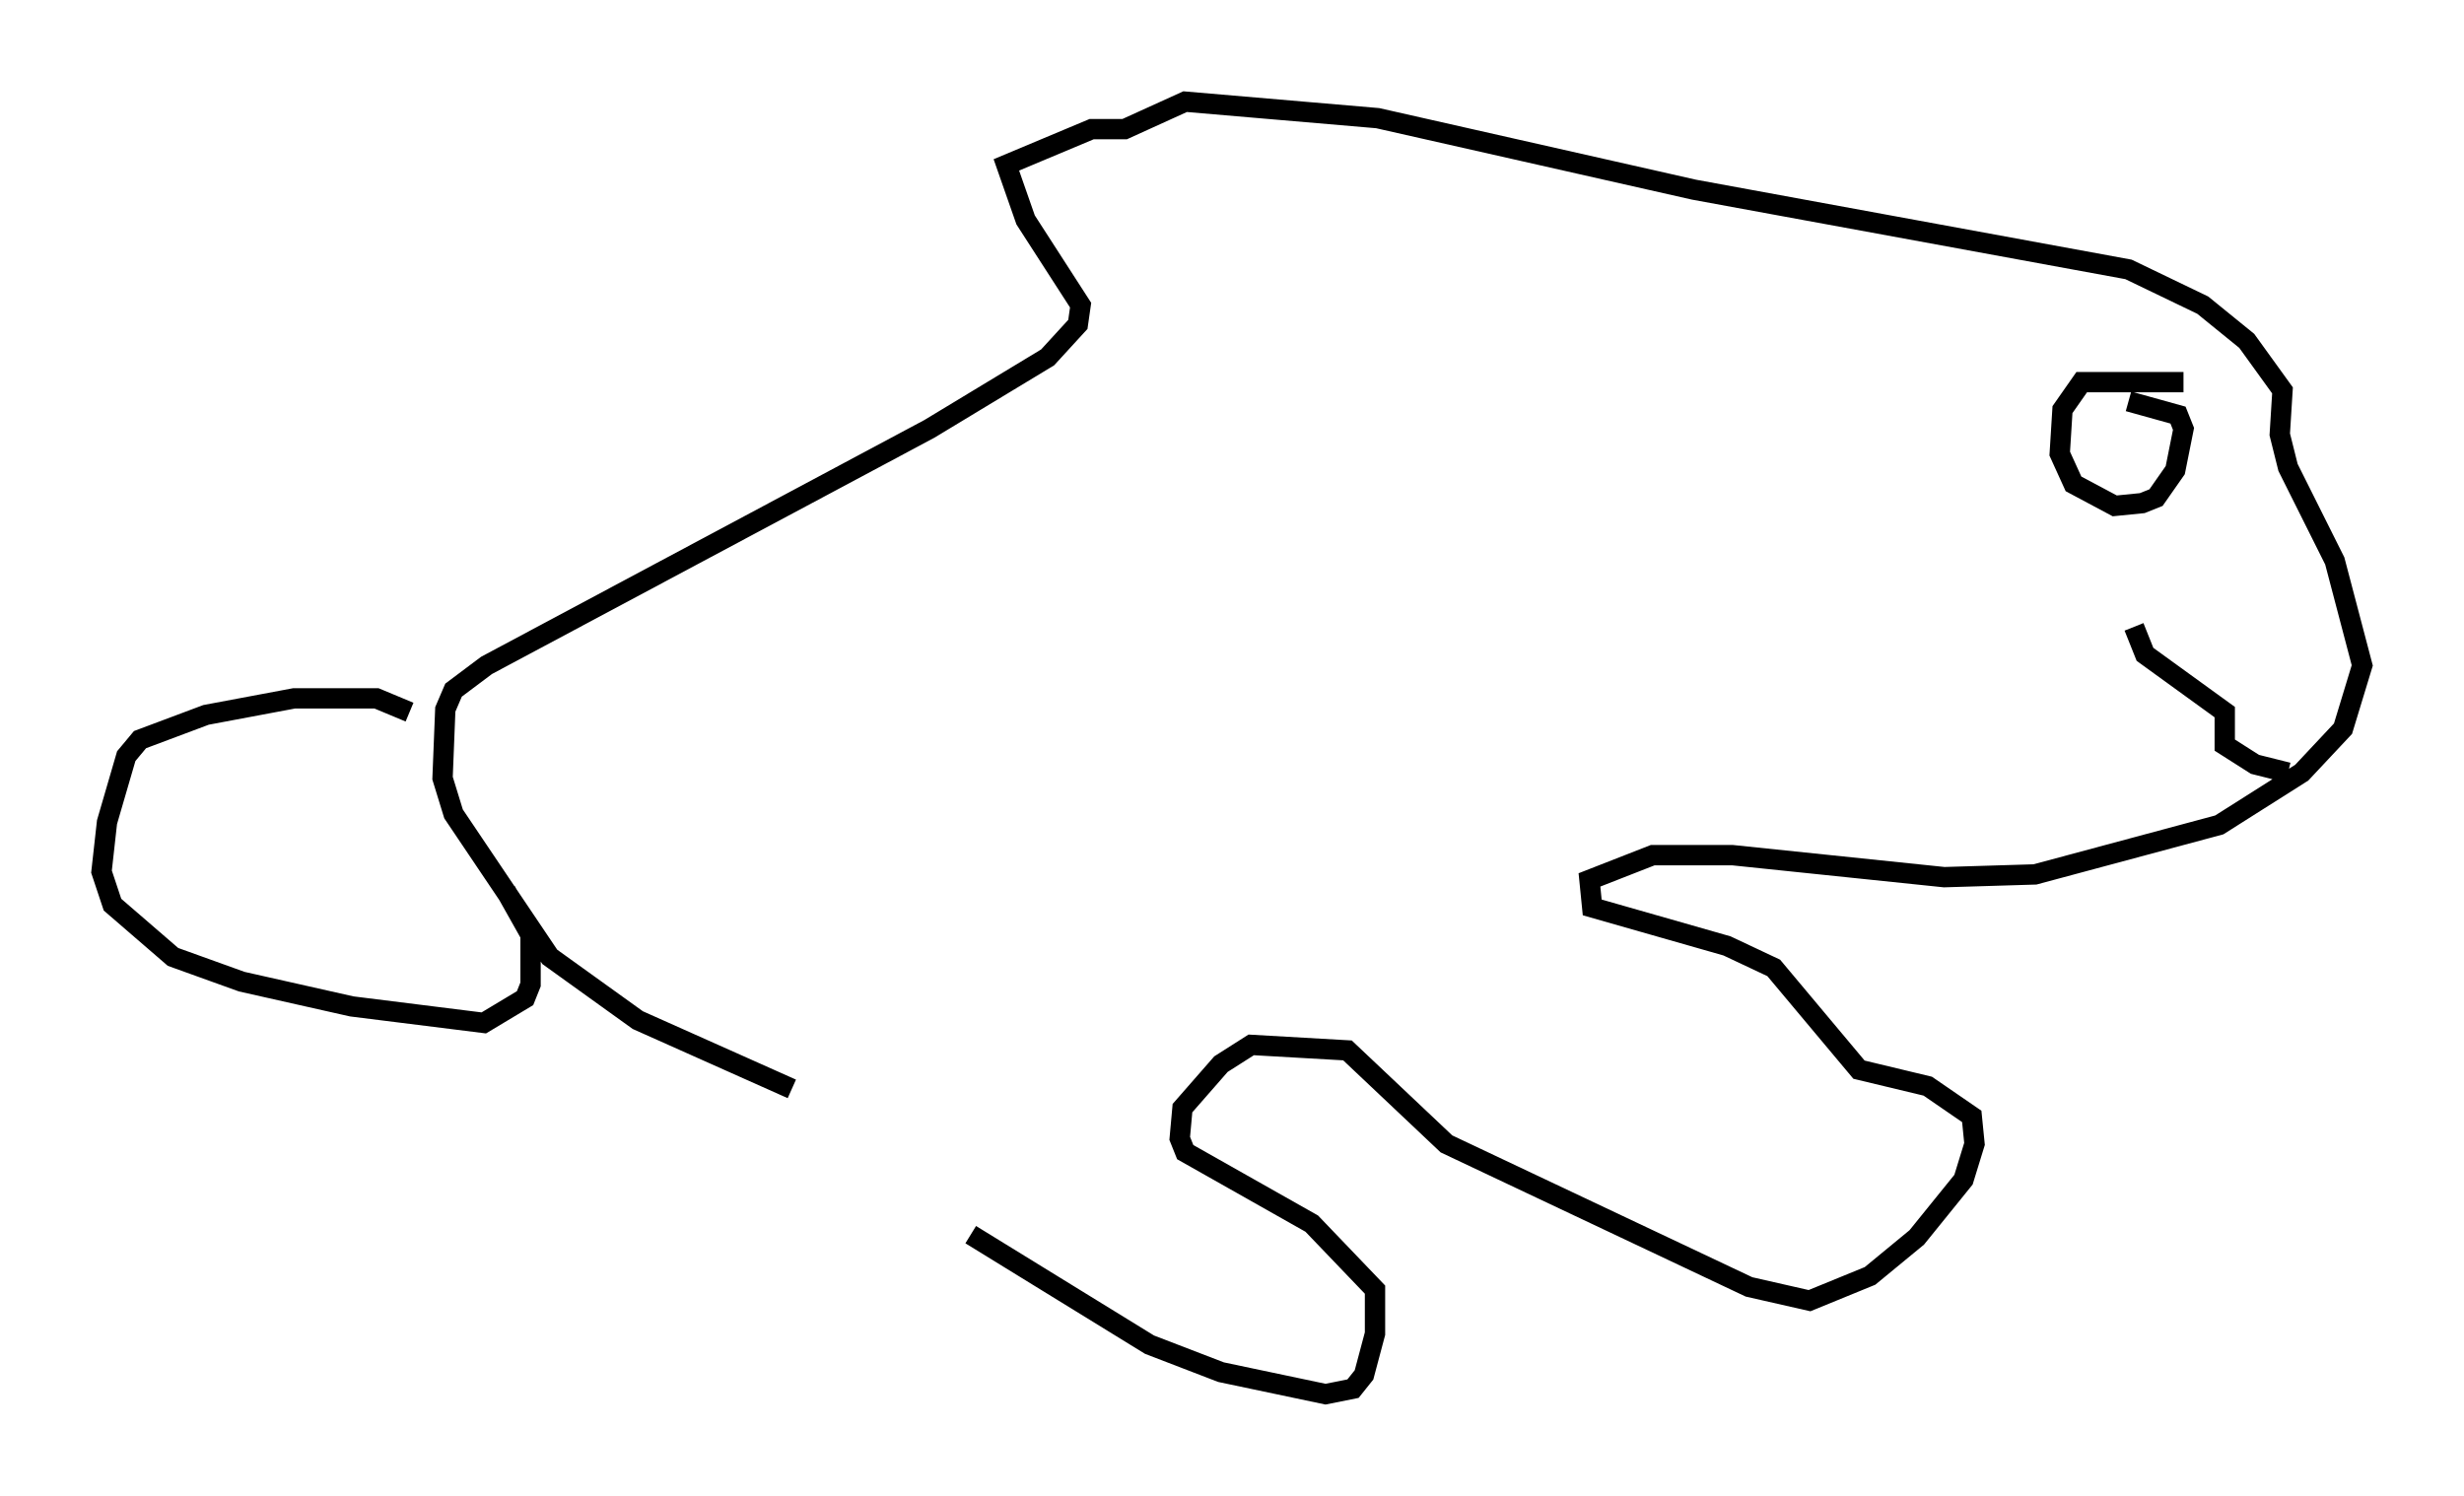 <?xml version="1.0" encoding="utf-8" ?>
<svg baseProfile="full" height="73.599" version="1.1" width="121.23" xmlns="http://www.w3.org/2000/svg" xmlns:ev="http://www.w3.org/2001/xml-events" xmlns:xlink="http://www.w3.org/1999/xlink"><defs /><rect fill="white" height="73.599" width="121.23" x="0" y="0" /><path d="M41.941, 56.556 m5.819, 4.195 l8.796, 5.413 3.518, 1.353 l5.142, 1.083 1.353, -0.271 l0.541, -0.677 0.541, -2.03 l0.0, -2.165 -3.112, -3.248 l-6.225, -3.518 -0.271, -0.677 l0.135, -1.488 1.894, -2.165 l1.488, -0.947 4.736, 0.271 l4.871, 4.601 14.885, 7.036 l2.977, 0.677 2.977, -1.218 l2.3, -1.894 2.3, -2.842 l0.541, -1.759 -0.135, -1.353 l-2.165, -1.488 -3.383, -0.812 l-4.195, -5.007 -2.3, -1.083 l-6.631, -1.894 -0.135, -1.353 l3.112, -1.218 3.924, 0.0 l10.419, 1.083 4.465, -0.135 l9.066, -2.436 4.059, -2.571 l2.03, -2.165 0.947, -3.112 l-1.353, -5.142 -2.3, -4.601 l-0.406, -1.624 0.135, -2.165 l-1.759, -2.436 -2.165, -1.759 l-3.654, -1.759 -21.38, -3.924 l-15.561, -3.518 -9.472, -0.812 l-2.977, 1.353 -1.624, 0.0 l-4.195, 1.759 0.947, 2.706 l2.706, 4.195 -0.135, 0.947 l-1.488, 1.624 -5.819, 3.518 l-21.786, 11.637 -1.624, 1.218 l-0.406, 0.947 -0.135, 3.383 l0.541, 1.759 4.736, 7.036 l4.33, 3.112 7.578, 3.383 m-18.809, -18.538 l-1.624, -0.677 -4.059, 0.0 l-4.33, 0.812 -3.248, 1.218 l-0.677, 0.812 -0.947, 3.248 l-0.271, 2.436 0.541, 1.624 l2.977, 2.571 3.383, 1.218 l5.413, 1.218 6.495, 0.812 l2.03, -1.218 0.271, -0.677 l0.0, -2.436 -1.218, -2.165 m82.543, -25.034 l-5.007, 0.0 -0.947, 1.353 l-0.135, 2.165 0.677, 1.488 l2.03, 1.083 1.353, -0.135 l0.677, -0.271 0.947, -1.353 l0.406, -2.03 -0.271, -0.677 l-2.436, -0.677 m0.271, 11.096 l0.541, 1.353 3.924, 2.842 l0.0, 1.624 1.488, 0.947 l1.624, 0.406 " fill="none" stroke="black" stroke-width="1" /></svg>